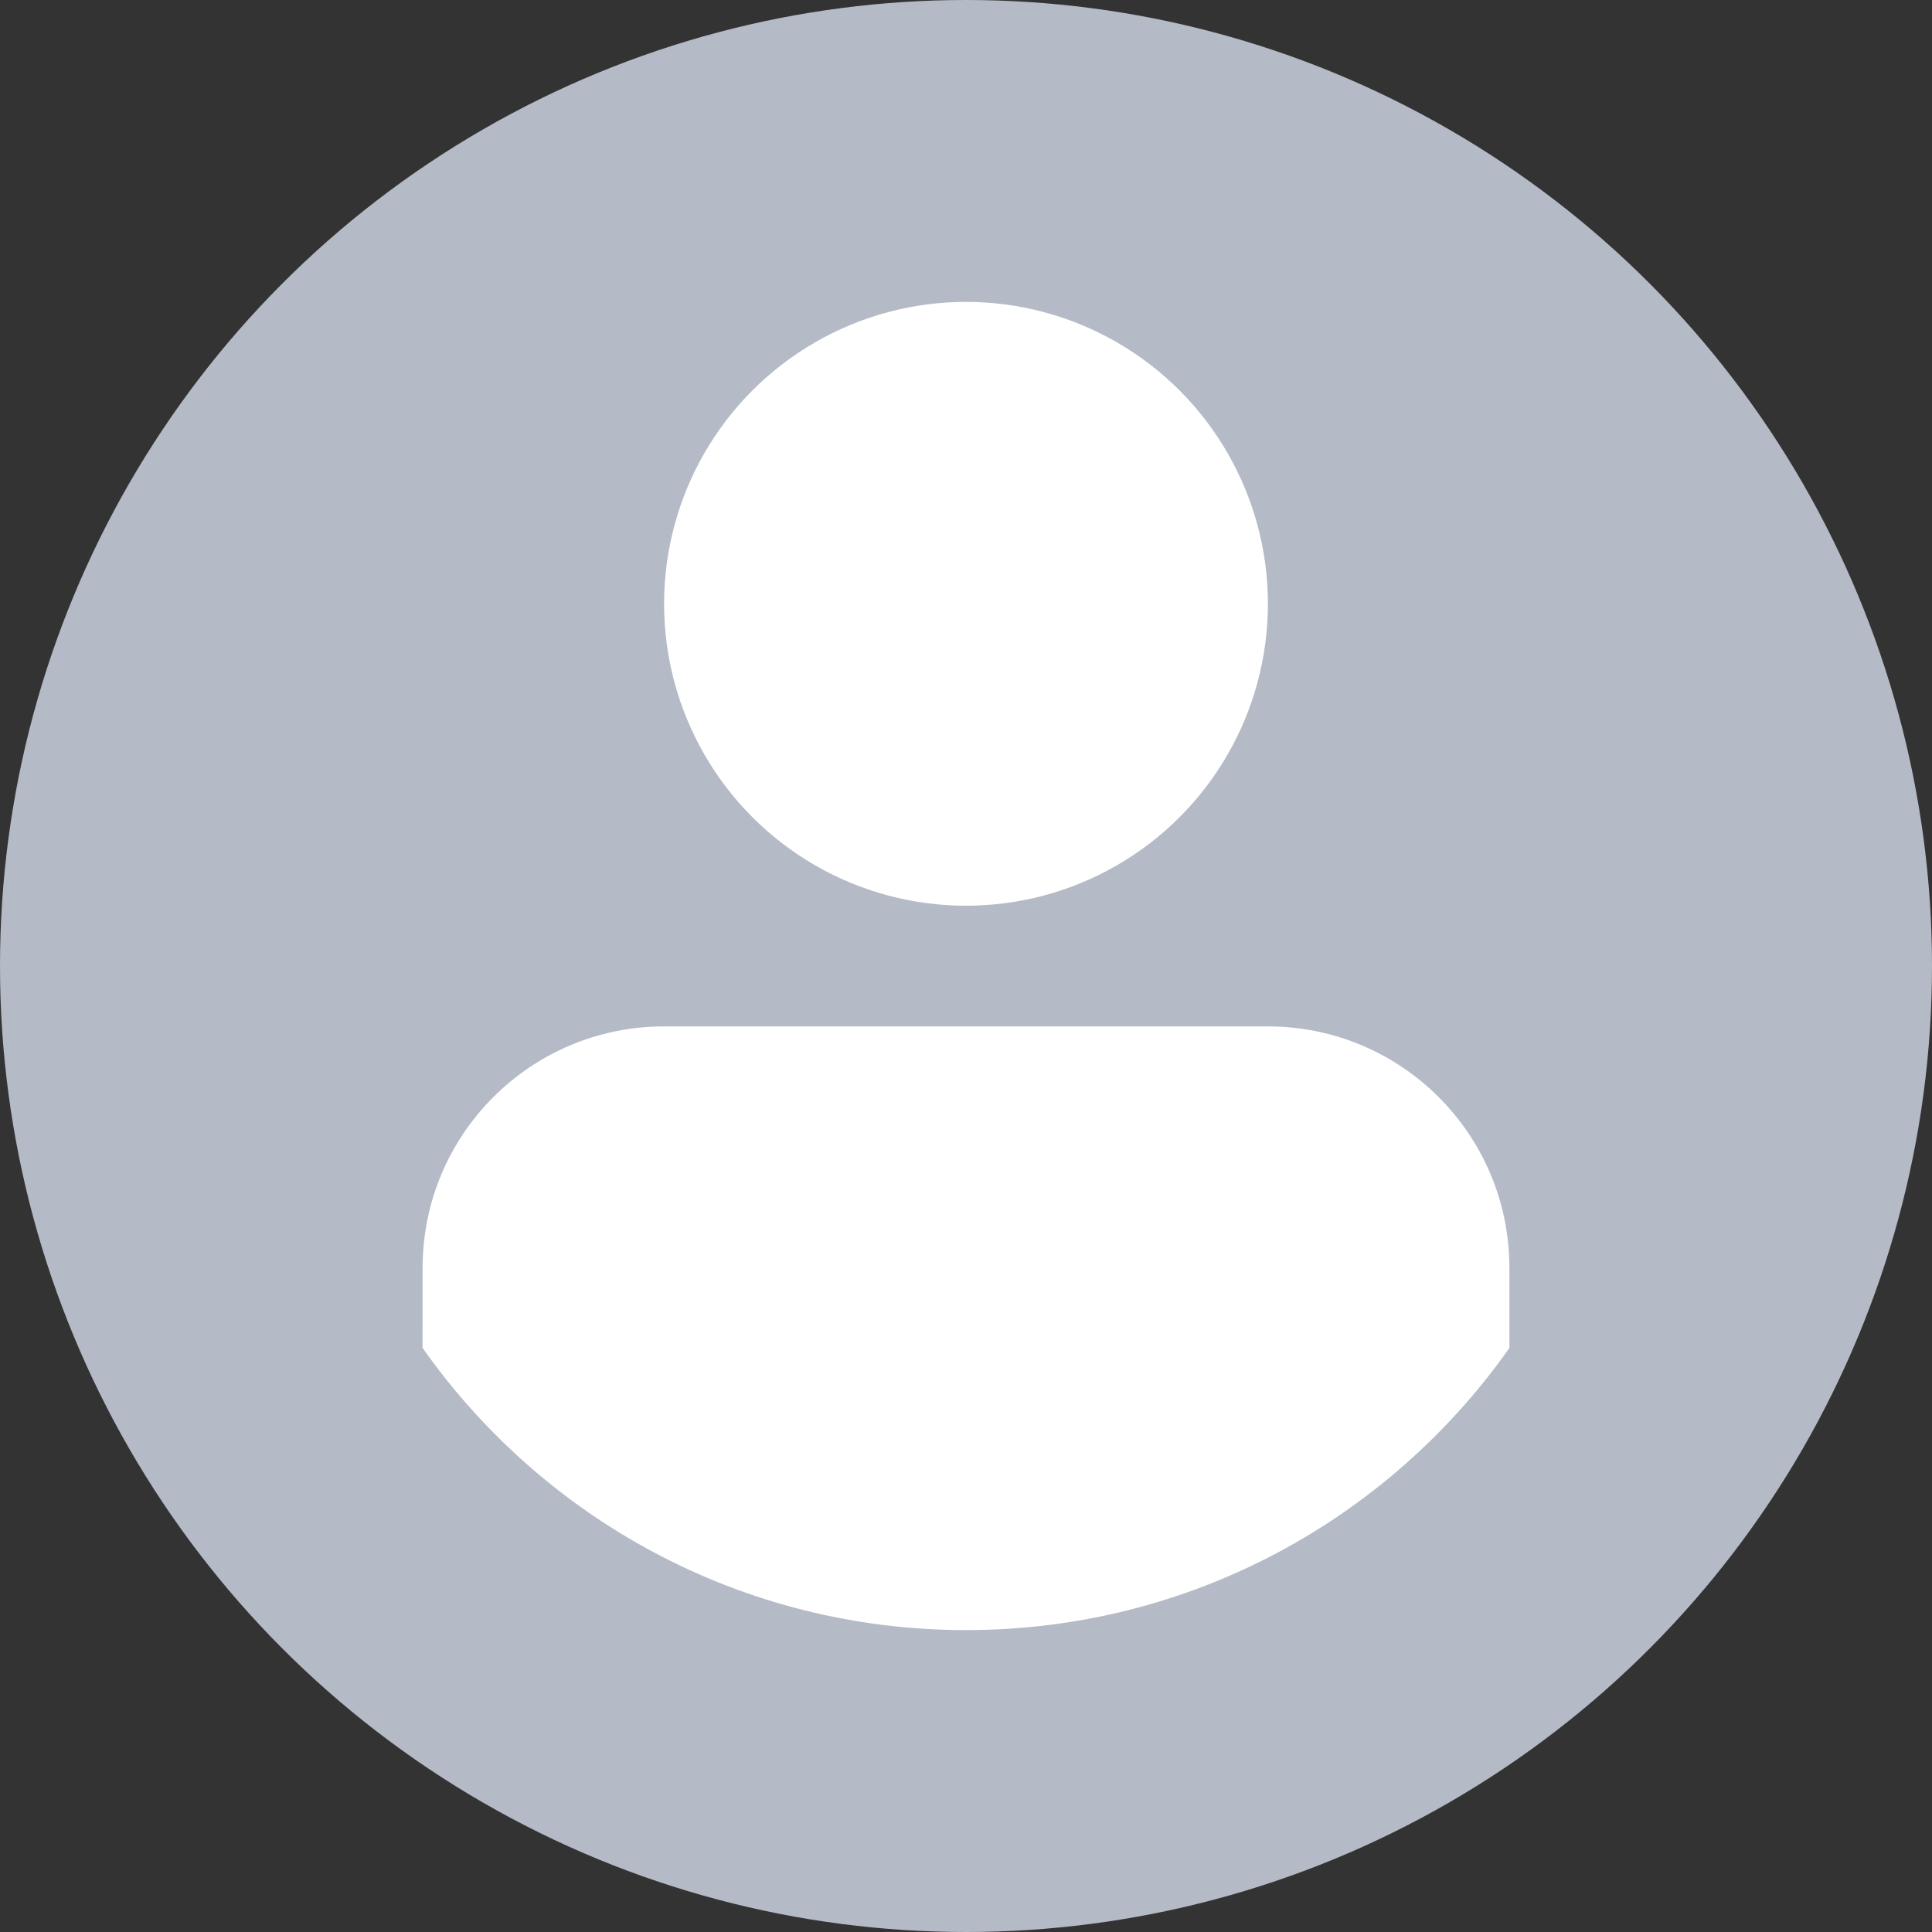 <?xml version="1.0" encoding="UTF-8"?>
<svg width="30px" height="30px" viewBox="0 0 30 30" version="1.1" xmlns="http://www.w3.org/2000/svg" xmlns:xlink="http://www.w3.org/1999/xlink">
    <rect x="0" y="0" width="30" height="30" fill="#333333" stroke="none"/>
    <title>Group 23</title>
    <g id="Labels,-statuses,-etc." stroke="none" stroke-width="1" fill="none" fill-rule="evenodd">
        <g id="Group-23">
            <circle id="Oval" fill="#B4BBC6" cx="15" cy="15" r="15"></circle>
            <path d="M19.688,15.938 C21.759,15.938 23.438,17.616 23.438,19.688 L23.438,20.931 C21.571,23.581 18.488,25.312 15,25.312 C11.511,25.312 8.427,23.58 6.561,20.929 L6.562,19.688 C6.562,17.616 8.241,15.938 10.312,15.938 L19.688,15.938 Z" id="Combined-Shape" fill="#FFFFFF"></path>
            <g id="Group-22" transform="translate(10.312, 4.688)" fill="#FFFFFF">
                <circle id="Oval" cx="4.688" cy="4.688" r="4.688"></circle>
            </g>
        </g>
    </g>
</svg>